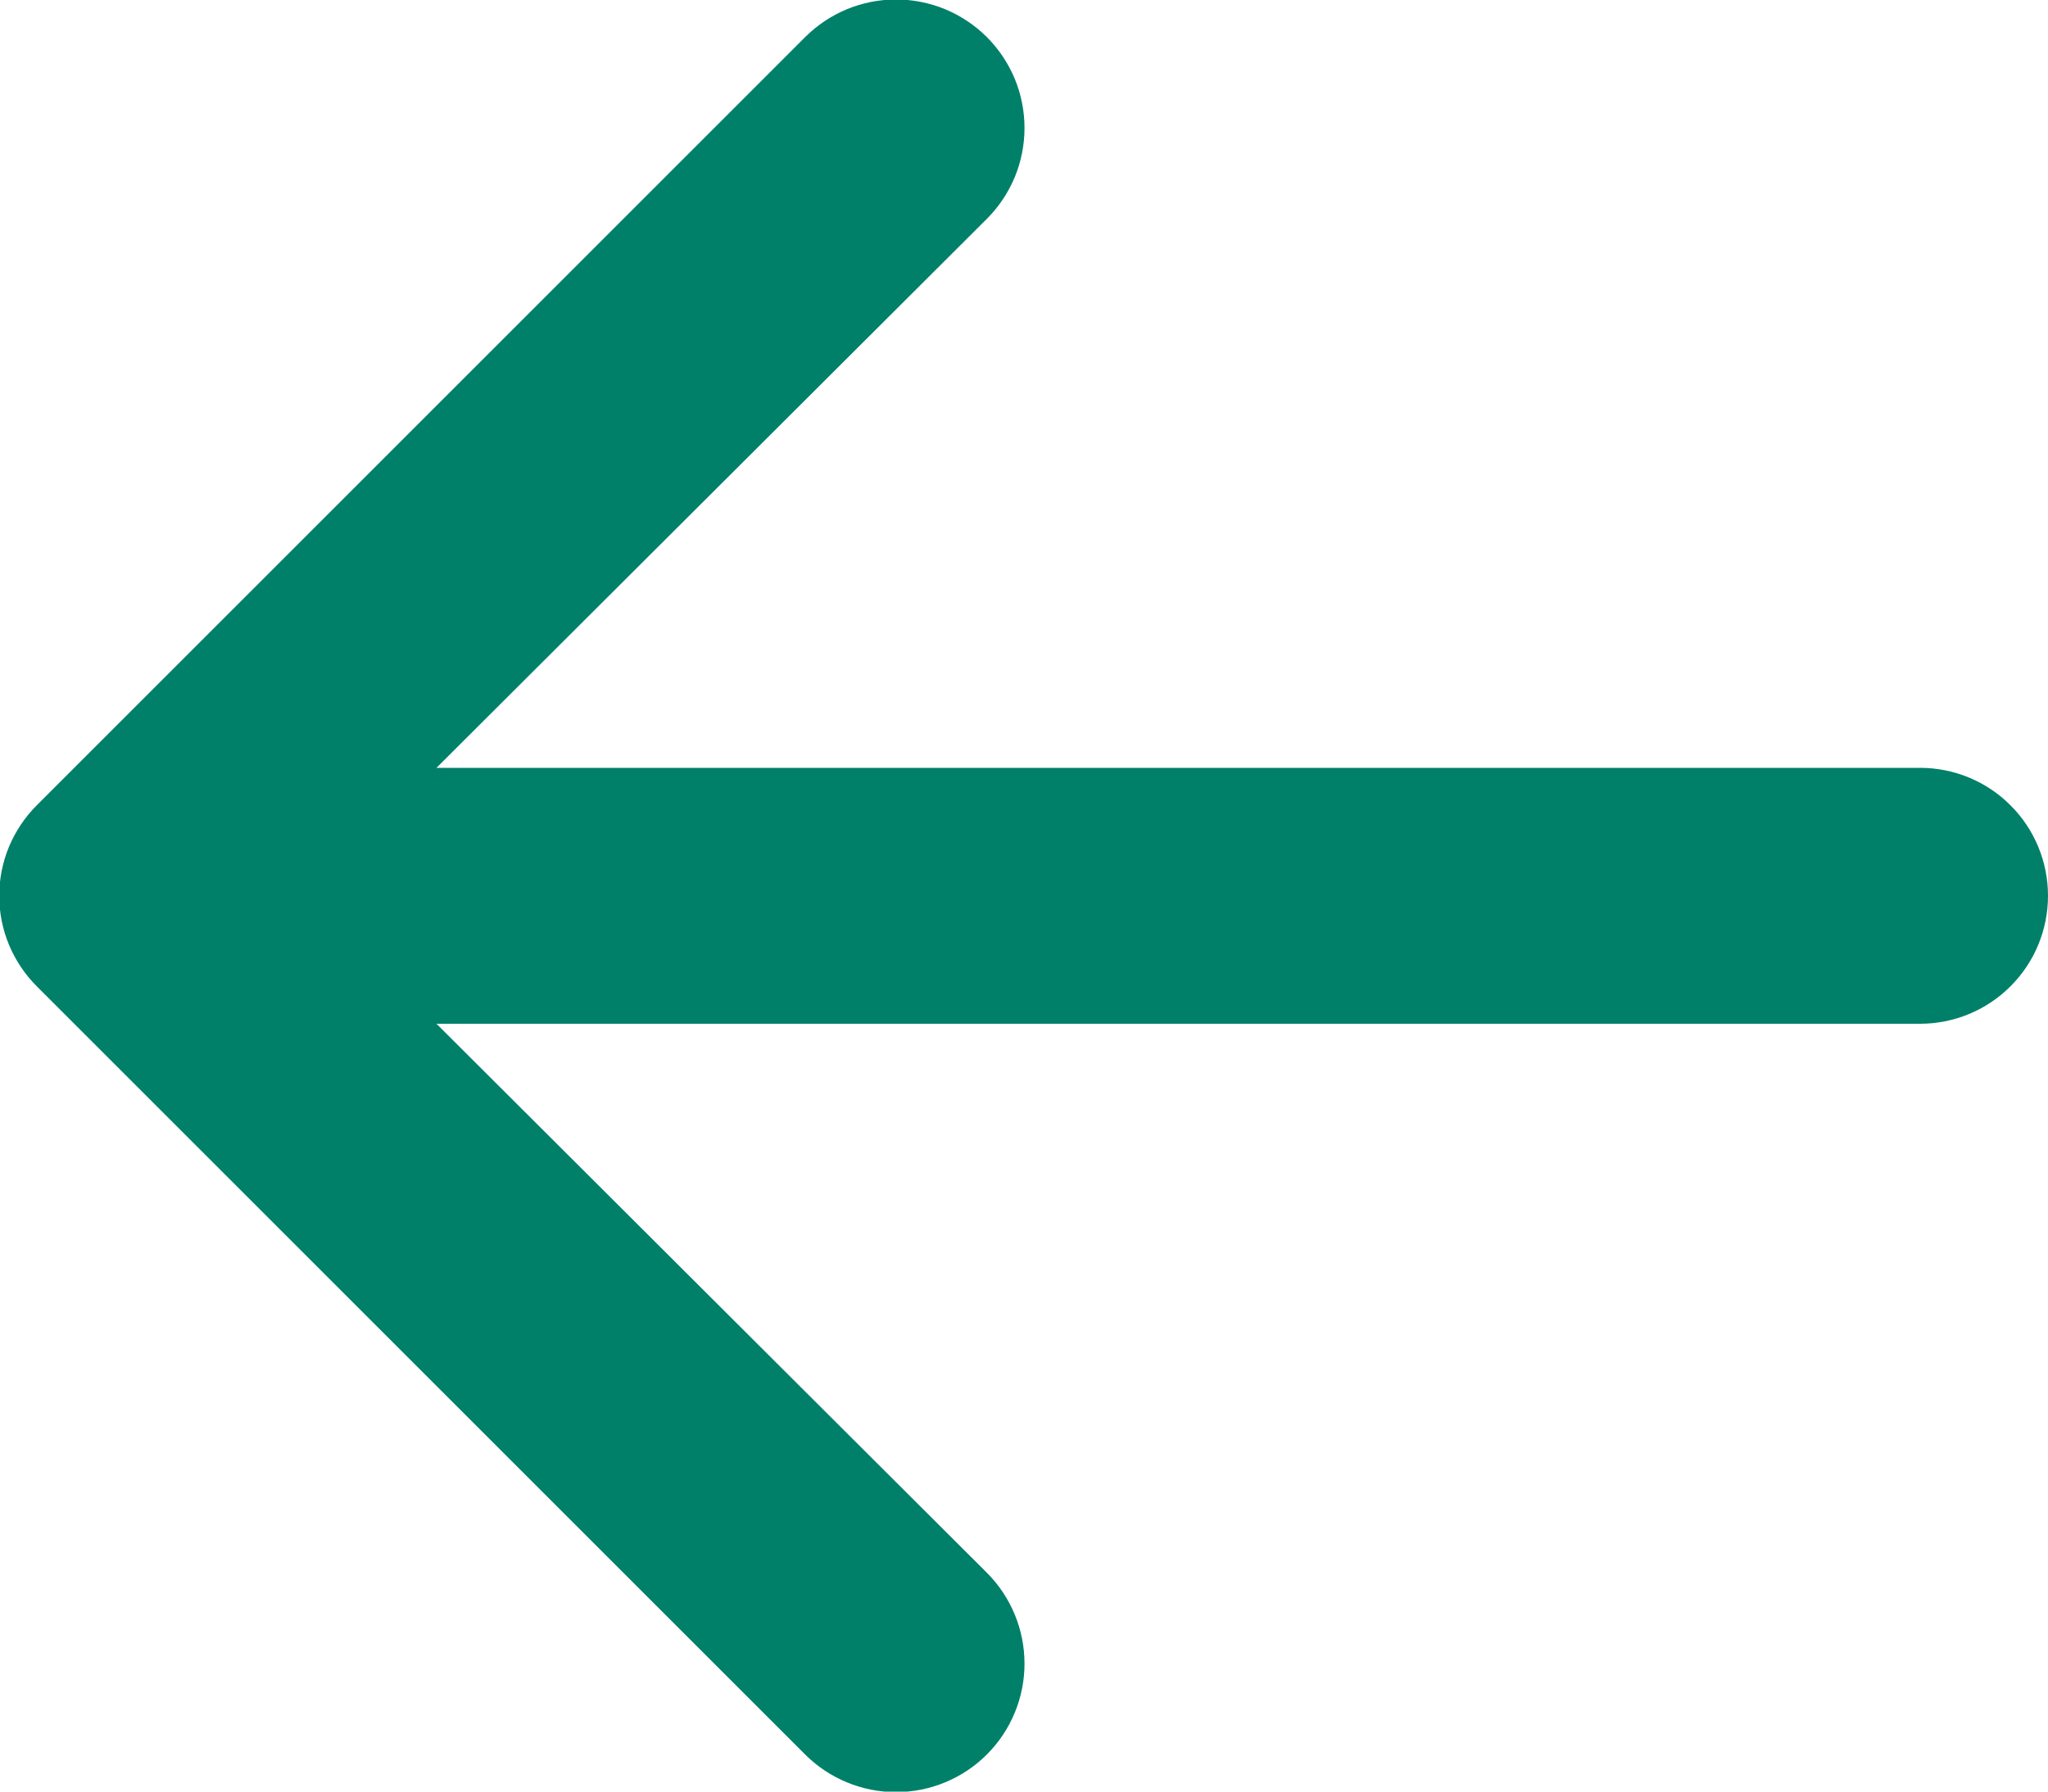 <svg width="16" height="14" viewBox="0 0 16 14" fill="none" xmlns="http://www.w3.org/2000/svg">
<path d="M16 7C16 7.265 15.895 7.52 15.707 7.707C15.52 7.895 15.265 8 15 8H3.41L7.71 12.29C7.898 12.478 8.004 12.734 8.004 13C8.004 13.266 7.898 13.522 7.71 13.71C7.522 13.898 7.266 14.004 7 14.004C6.734 14.004 6.478 13.898 6.29 13.71L0.29 7.71C0.196 7.617 0.122 7.506 0.071 7.385C0.02 7.263 -0.006 7.132 -0.006 7C-0.006 6.868 0.02 6.737 0.071 6.615C0.122 6.494 0.196 6.383 0.29 6.29L6.29 0.29C6.383 0.197 6.494 0.123 6.616 0.072C6.738 0.022 6.868 -0.004 7 -0.004C7.132 -0.004 7.262 0.022 7.384 0.072C7.506 0.123 7.617 0.197 7.71 0.29C7.803 0.383 7.877 0.494 7.928 0.616C7.978 0.738 8.004 0.868 8.004 1C8.004 1.132 7.978 1.262 7.928 1.384C7.877 1.506 7.803 1.617 7.71 1.71L3.41 6H15C15.265 6 15.52 6.105 15.707 6.293C15.895 6.48 16 6.735 16 7Z" fill="#008069"/>
</svg>
